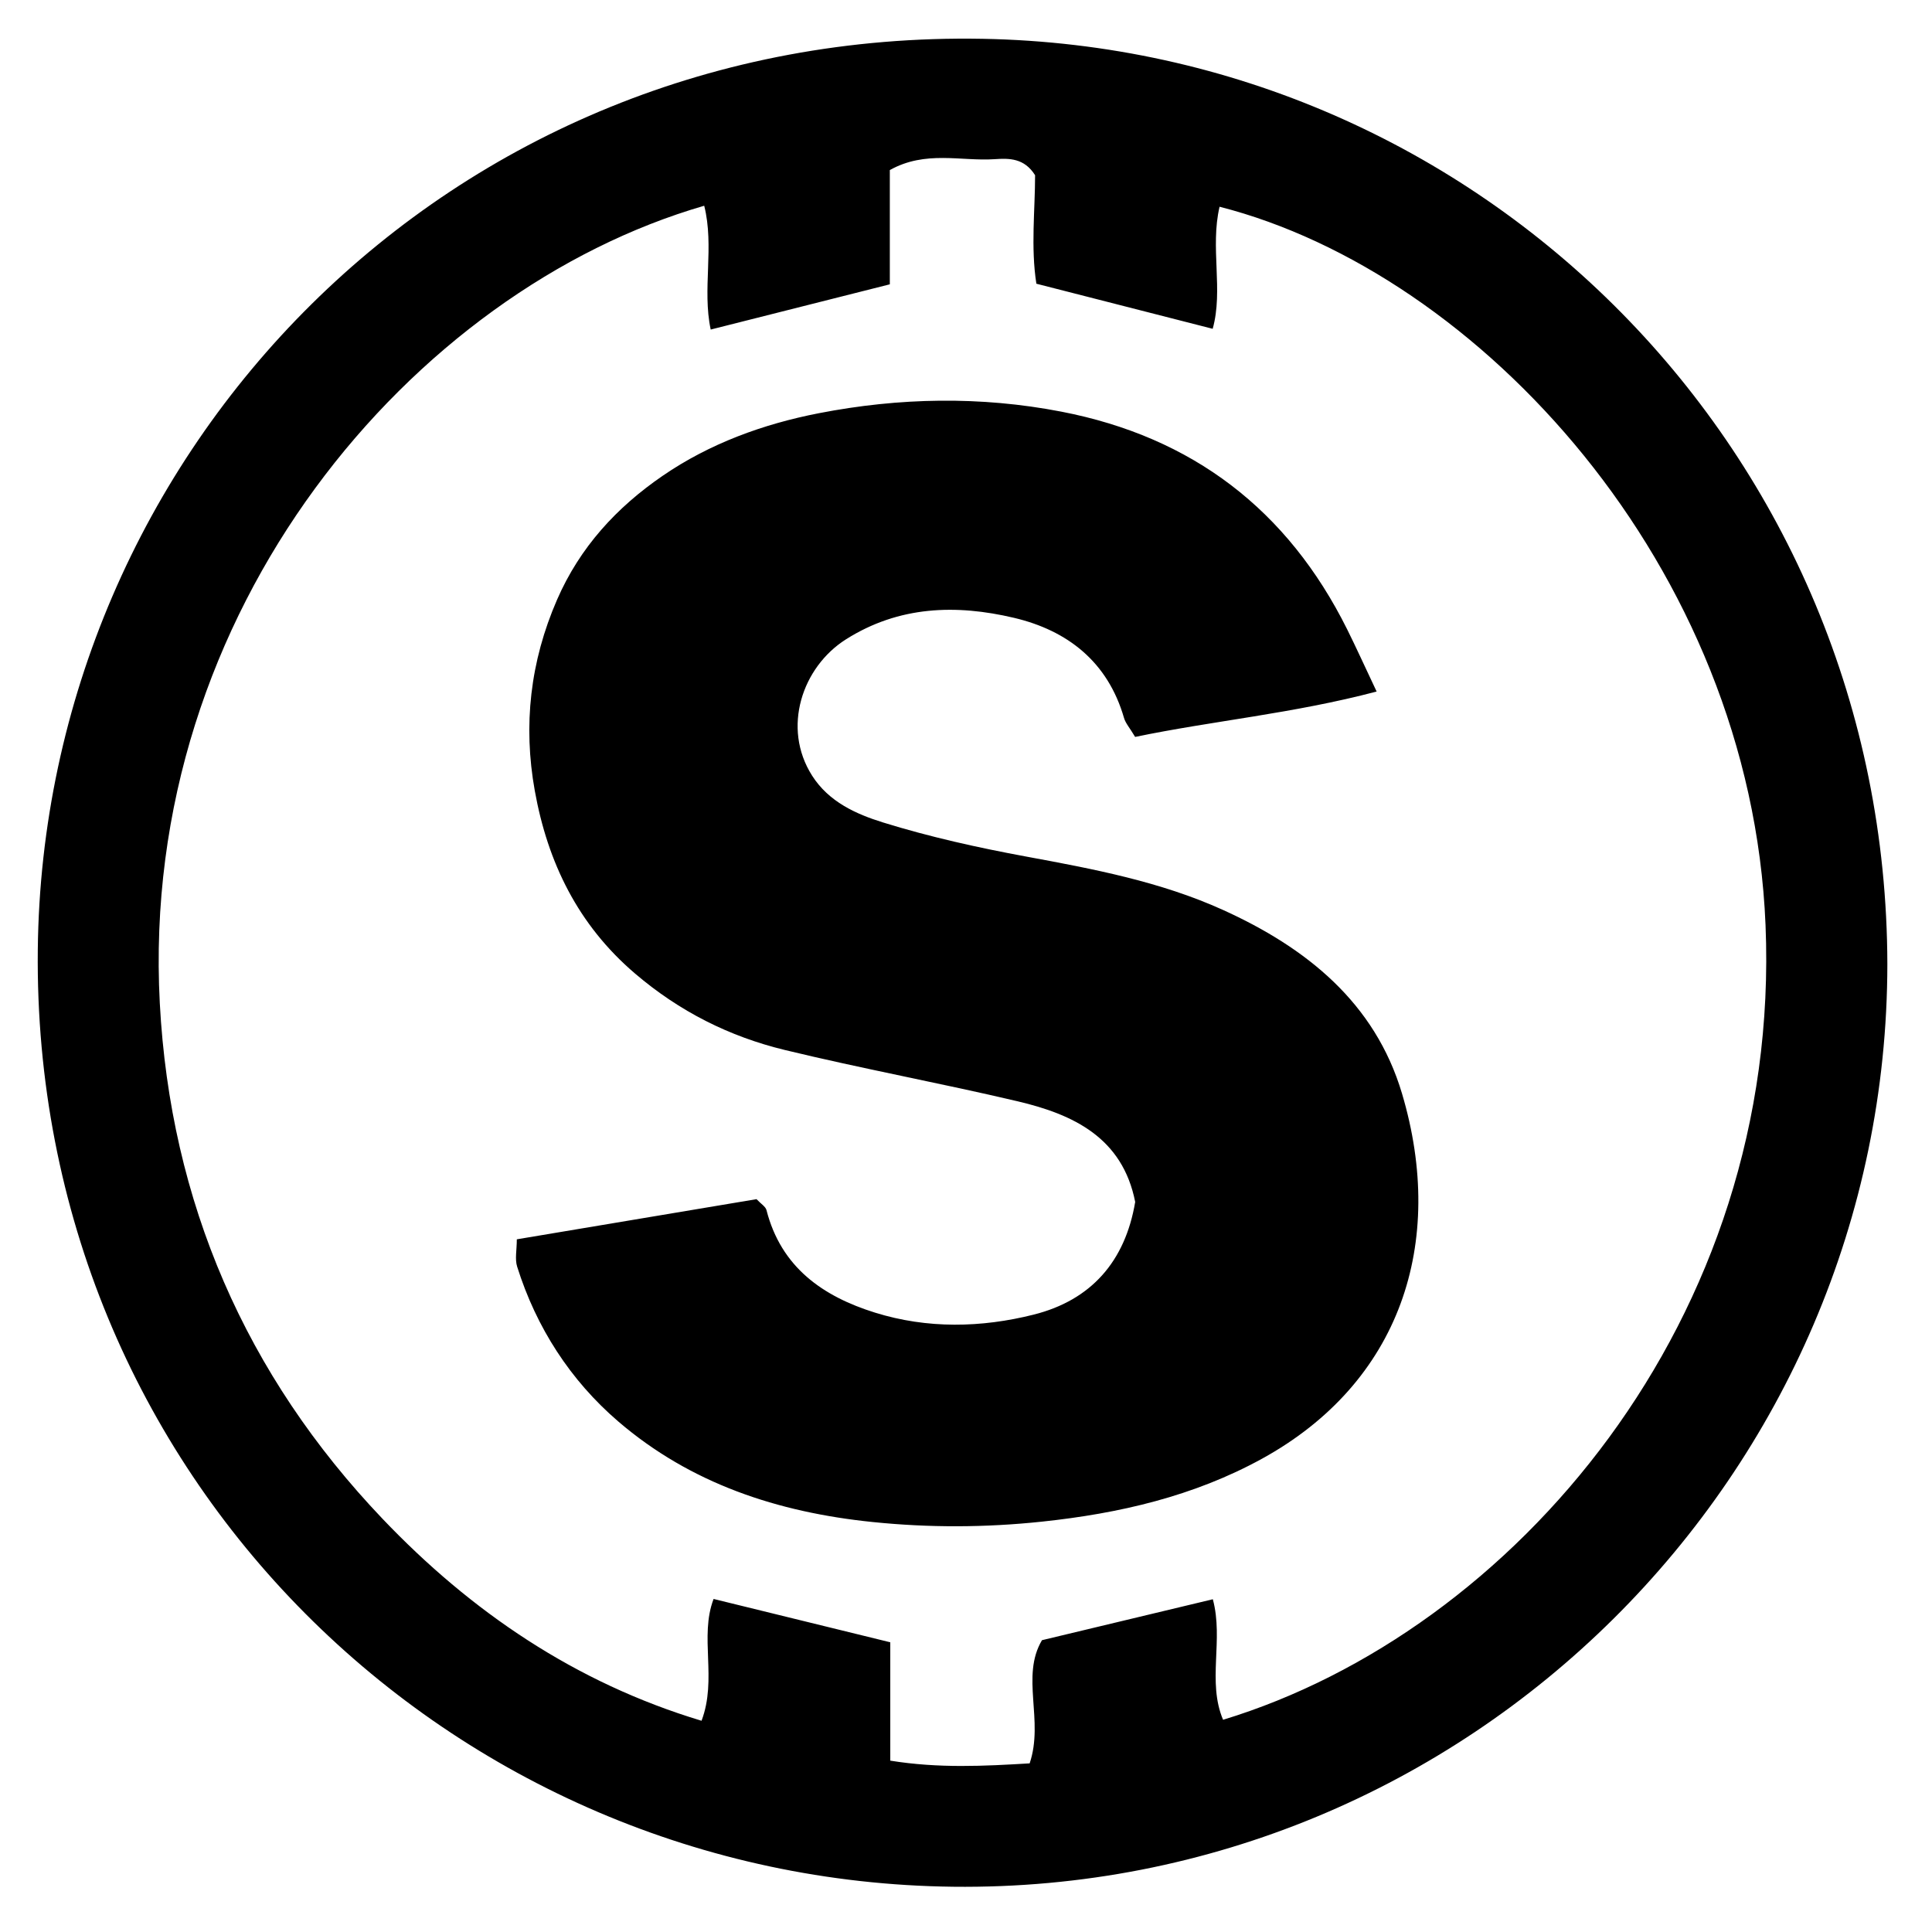 <?xml version="1.0" encoding="iso-8859-1"?>
<!-- Generator: Adobe Illustrator 19.0.0, SVG Export Plug-In . SVG Version: 6.00 Build 0)  -->
<svg version="1.1" id="Layer_1" xmlns="http://www.w3.org/2000/svg" x="0px"
     y="0px"
     viewBox="0 0 500 500" style="enable-background:new 0 0 500 500;" xml:space="preserve">
<path d="M488.445,249.482c-0.069,131.873-108.303,240.357-241.771,238.804C116.942,486.776,8.314,382.151,9.781,245.797
	C11.167,116.998,115.903,7.528,254.319,10.042C383.221,12.384,488.18,116.961,488.445,249.482z M182.249,53.246
	C106.945,75.076,35.95,157.702,41.356,259.634c2.726,51.403,22.215,96.271,57.665,133.452c22.853,23.969,49.83,42.398,82.537,52.246
	c4.1-10.856-0.614-21.685,3.116-31.524c15.382,3.772,30.128,7.388,45.73,11.214c0,9.937,0,19.612,0,30.631
	c12.58,2.032,24.294,1.406,36.07,0.703c3.755-11.12-2.383-22.525,3.192-31.877c15.14-3.628,29.504-7.069,44.214-10.594
	c2.845,10.528-1.521,21.33,2.65,31.193c74.892-22.794,144.636-103.356,140.39-205.688c-3.862-93.083-74.274-168.783-141.296-185.887
	c-2.484,10.548,1.017,21.602-1.781,31.588c-15.318-3.917-30.049-7.684-45.631-11.669c-1.474-9.436-0.33-19.105-0.331-28.078
	c-2.792-4.437-6.662-4.409-10.438-4.152c-8.747,0.595-17.9-2.352-27.156,2.82c0,9.706,0,19.37,0,29.568
	c-15.799,3.99-30.788,7.774-46.356,11.706C181.693,74.831,184.915,63.826,182.249,53.246z M348.65,162.884
	c-15.4-30.936-40.038-49.791-73.994-56.353c-20.925-4.044-41.91-3.64-62.722,0.405c-14.427,2.804-28.284,7.853-40.467,16.221
	c-11.857,8.143-21.374,18.433-27.294,32.027c-6.983,16.034-8.813,32.534-5.772,49.454c3.331,18.533,11.15,34.692,25.97,47.336
	c11.469,9.785,24.369,16.279,38.707,19.753c20.006,4.848,40.282,8.571,60.32,13.296c14.415,3.399,27.1,9.41,30.388,26.036
	c-2.589,15.41-11.418,25.431-26.279,29.165c-13.565,3.409-27.506,3.699-41.038-0.511c-13.53-4.21-24.314-11.739-28.102-26.527
	c-0.24-0.939-1.444-1.631-2.579-2.844c-20.363,3.412-40.9,6.852-62.038,10.393c0,2.789-0.531,5.107,0.084,7.065
	c4.954,15.773,13.777,29.425,26.14,40.048c18.764,16.123,41.33,23.539,65.857,26.05c14.68,1.503,29.157,1.452,43.807-0.096
	c20.003-2.113,39.304-6.578,56.966-16.285c35.755-19.652,47.76-55.765,36.231-94.517c-7.005-23.546-24.789-37.758-46.372-47.529
	c-16.176-7.323-33.505-10.584-50.873-13.791c-12.486-2.306-24.963-5.072-37.073-8.831c-6.935-2.152-14.022-5.314-18.347-12.112
	c-7.884-12.394-2.557-28.118,8.766-35.279c13.719-8.676,28.524-9.091,43.461-5.57c13.907,3.278,24.304,11.412,28.496,25.919
	c0.396,1.371,1.466,2.547,2.877,4.907c20.148-4.186,40.863-6.036,62.501-11.744C353.111,172.288,350.968,167.542,348.65,162.884z"/>
</svg>
